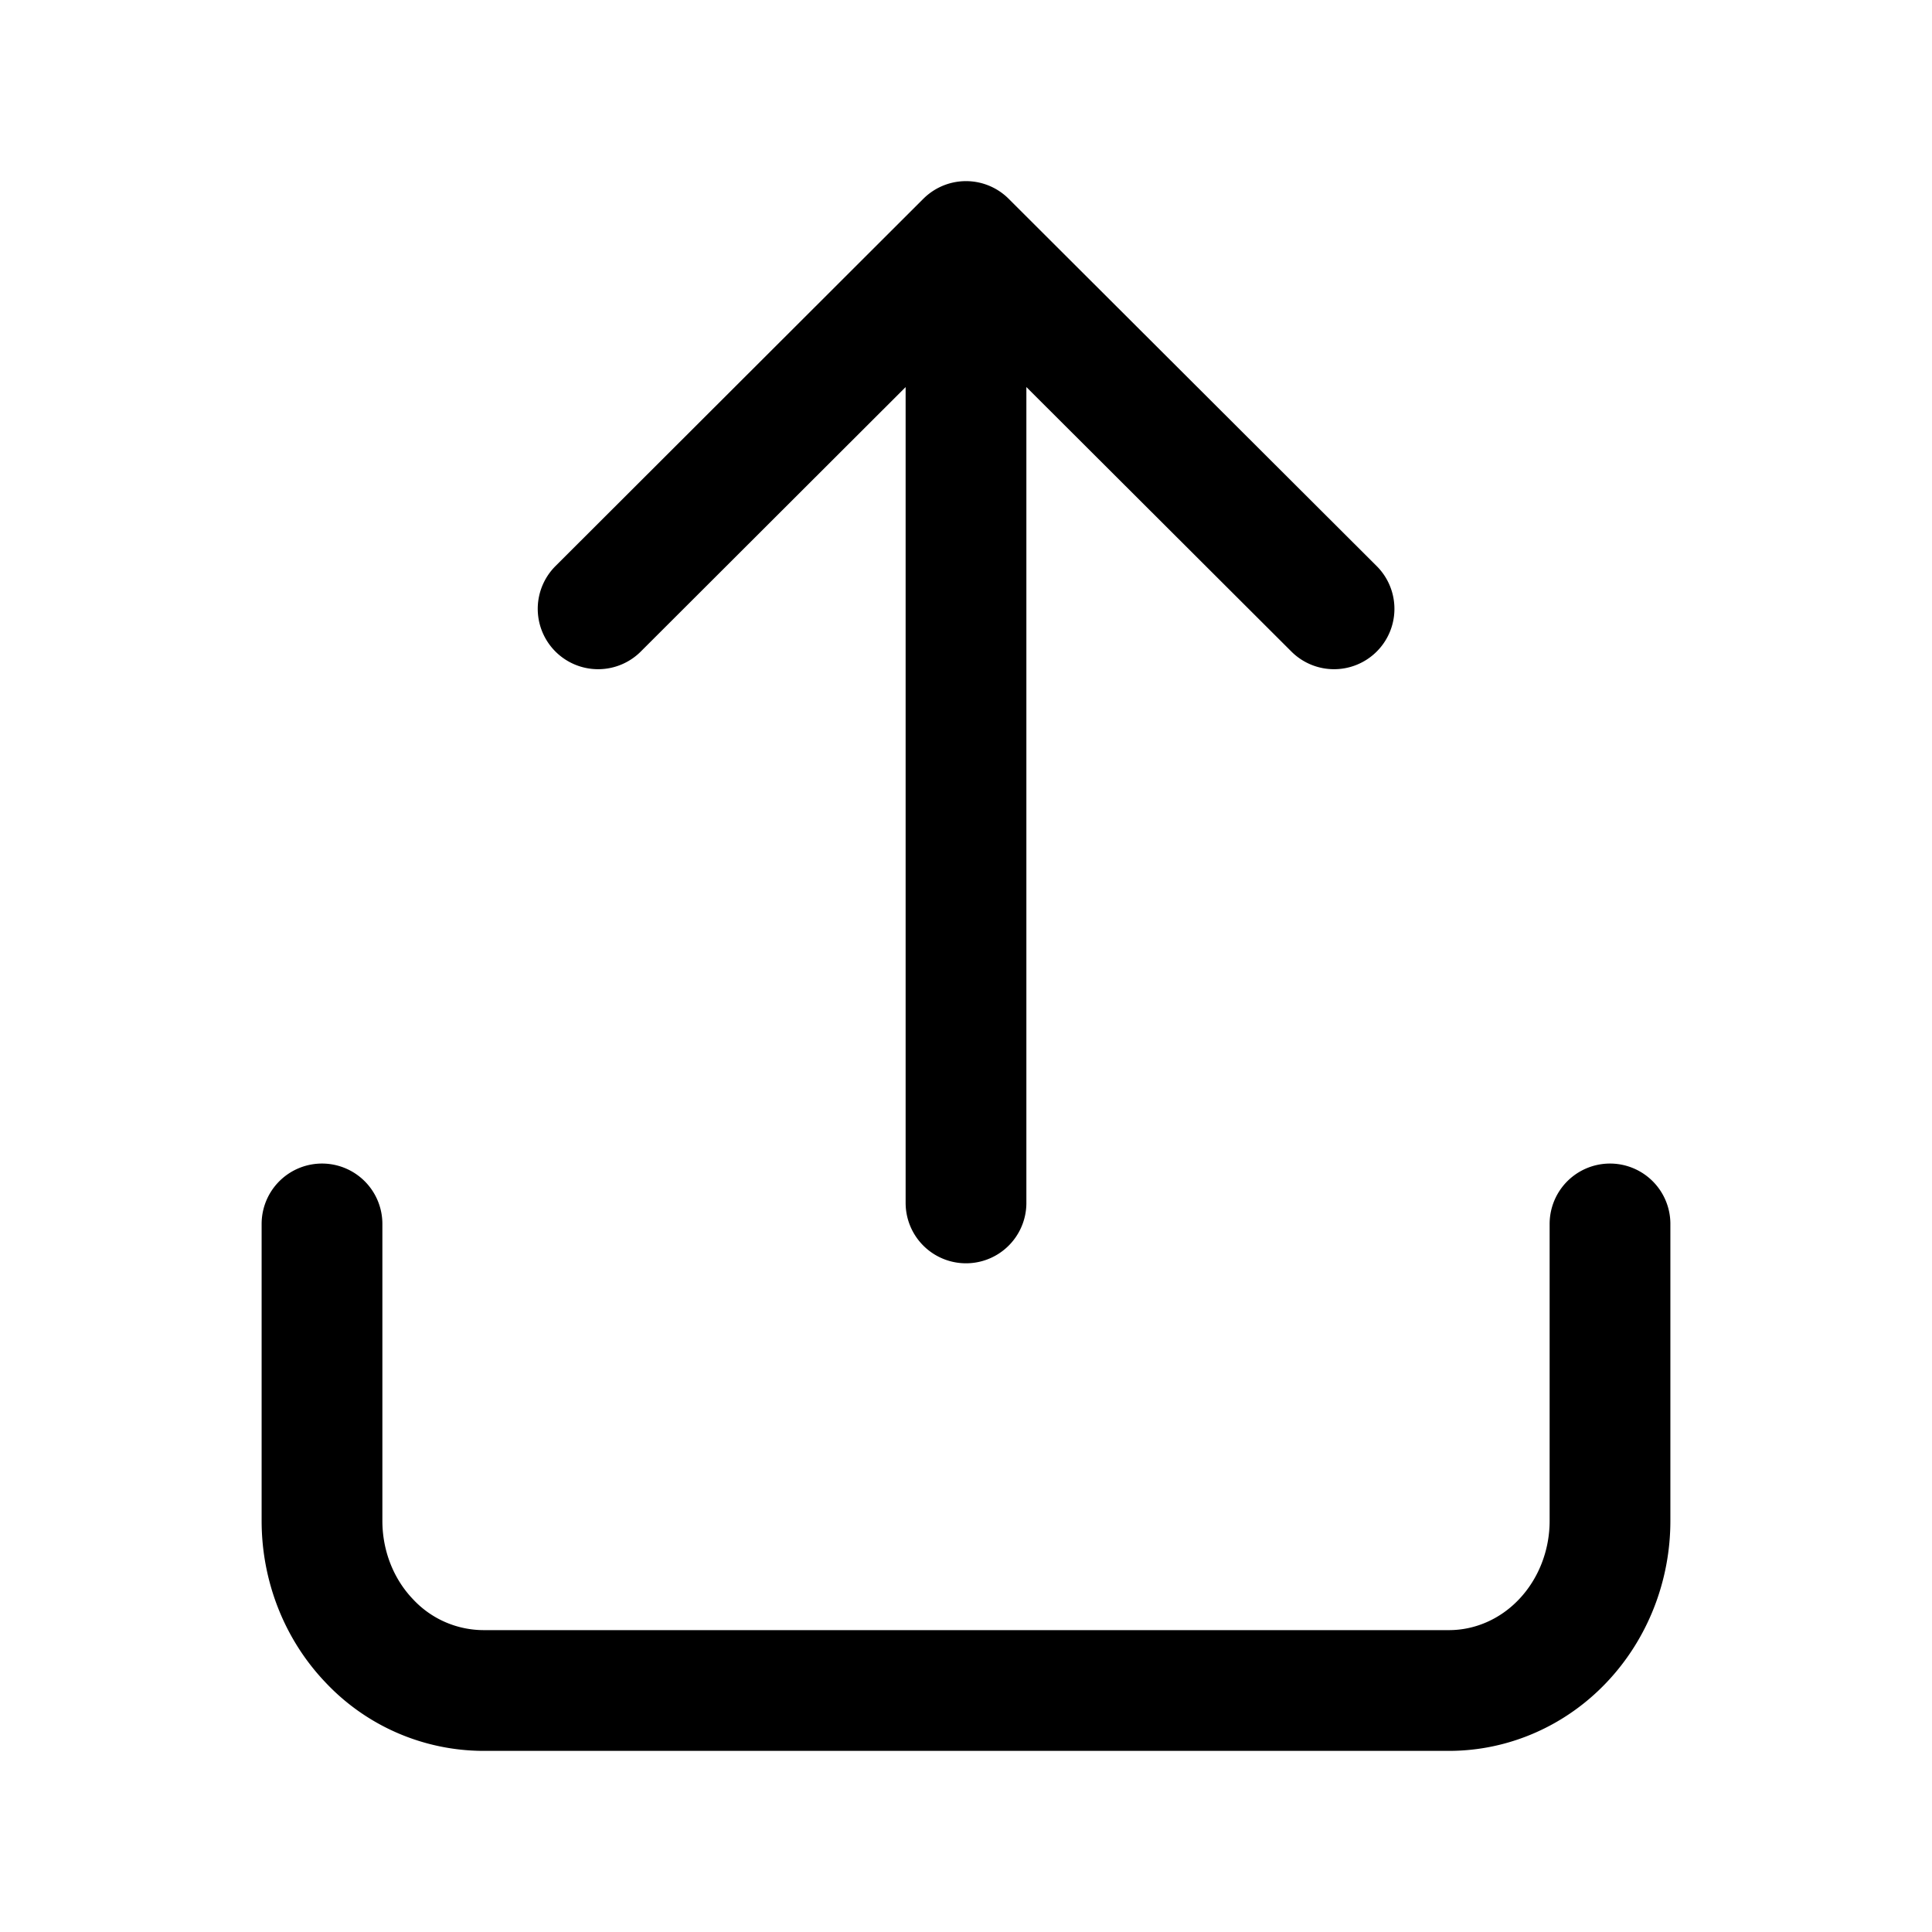 <svg xmlns="http://www.w3.org/2000/svg" fill="none" viewBox="0 0 24 24" stroke-width="1.5" stroke="currentColor" aria-hidden="true" data-slot="icon">
  <path stroke-linecap="round" stroke-linejoin="round" d="M4 15.204v3.688c0 .56.21 1.096.586 1.49A1.95 1.95 0 0 0 6 21h12c.53 0 1.04-.222 1.414-.617.375-.395.586-.932.586-1.49v-3.689m-8-.261V3m0 0L7.43 7.563M12 3l4.572 4.563"/>
</svg>
